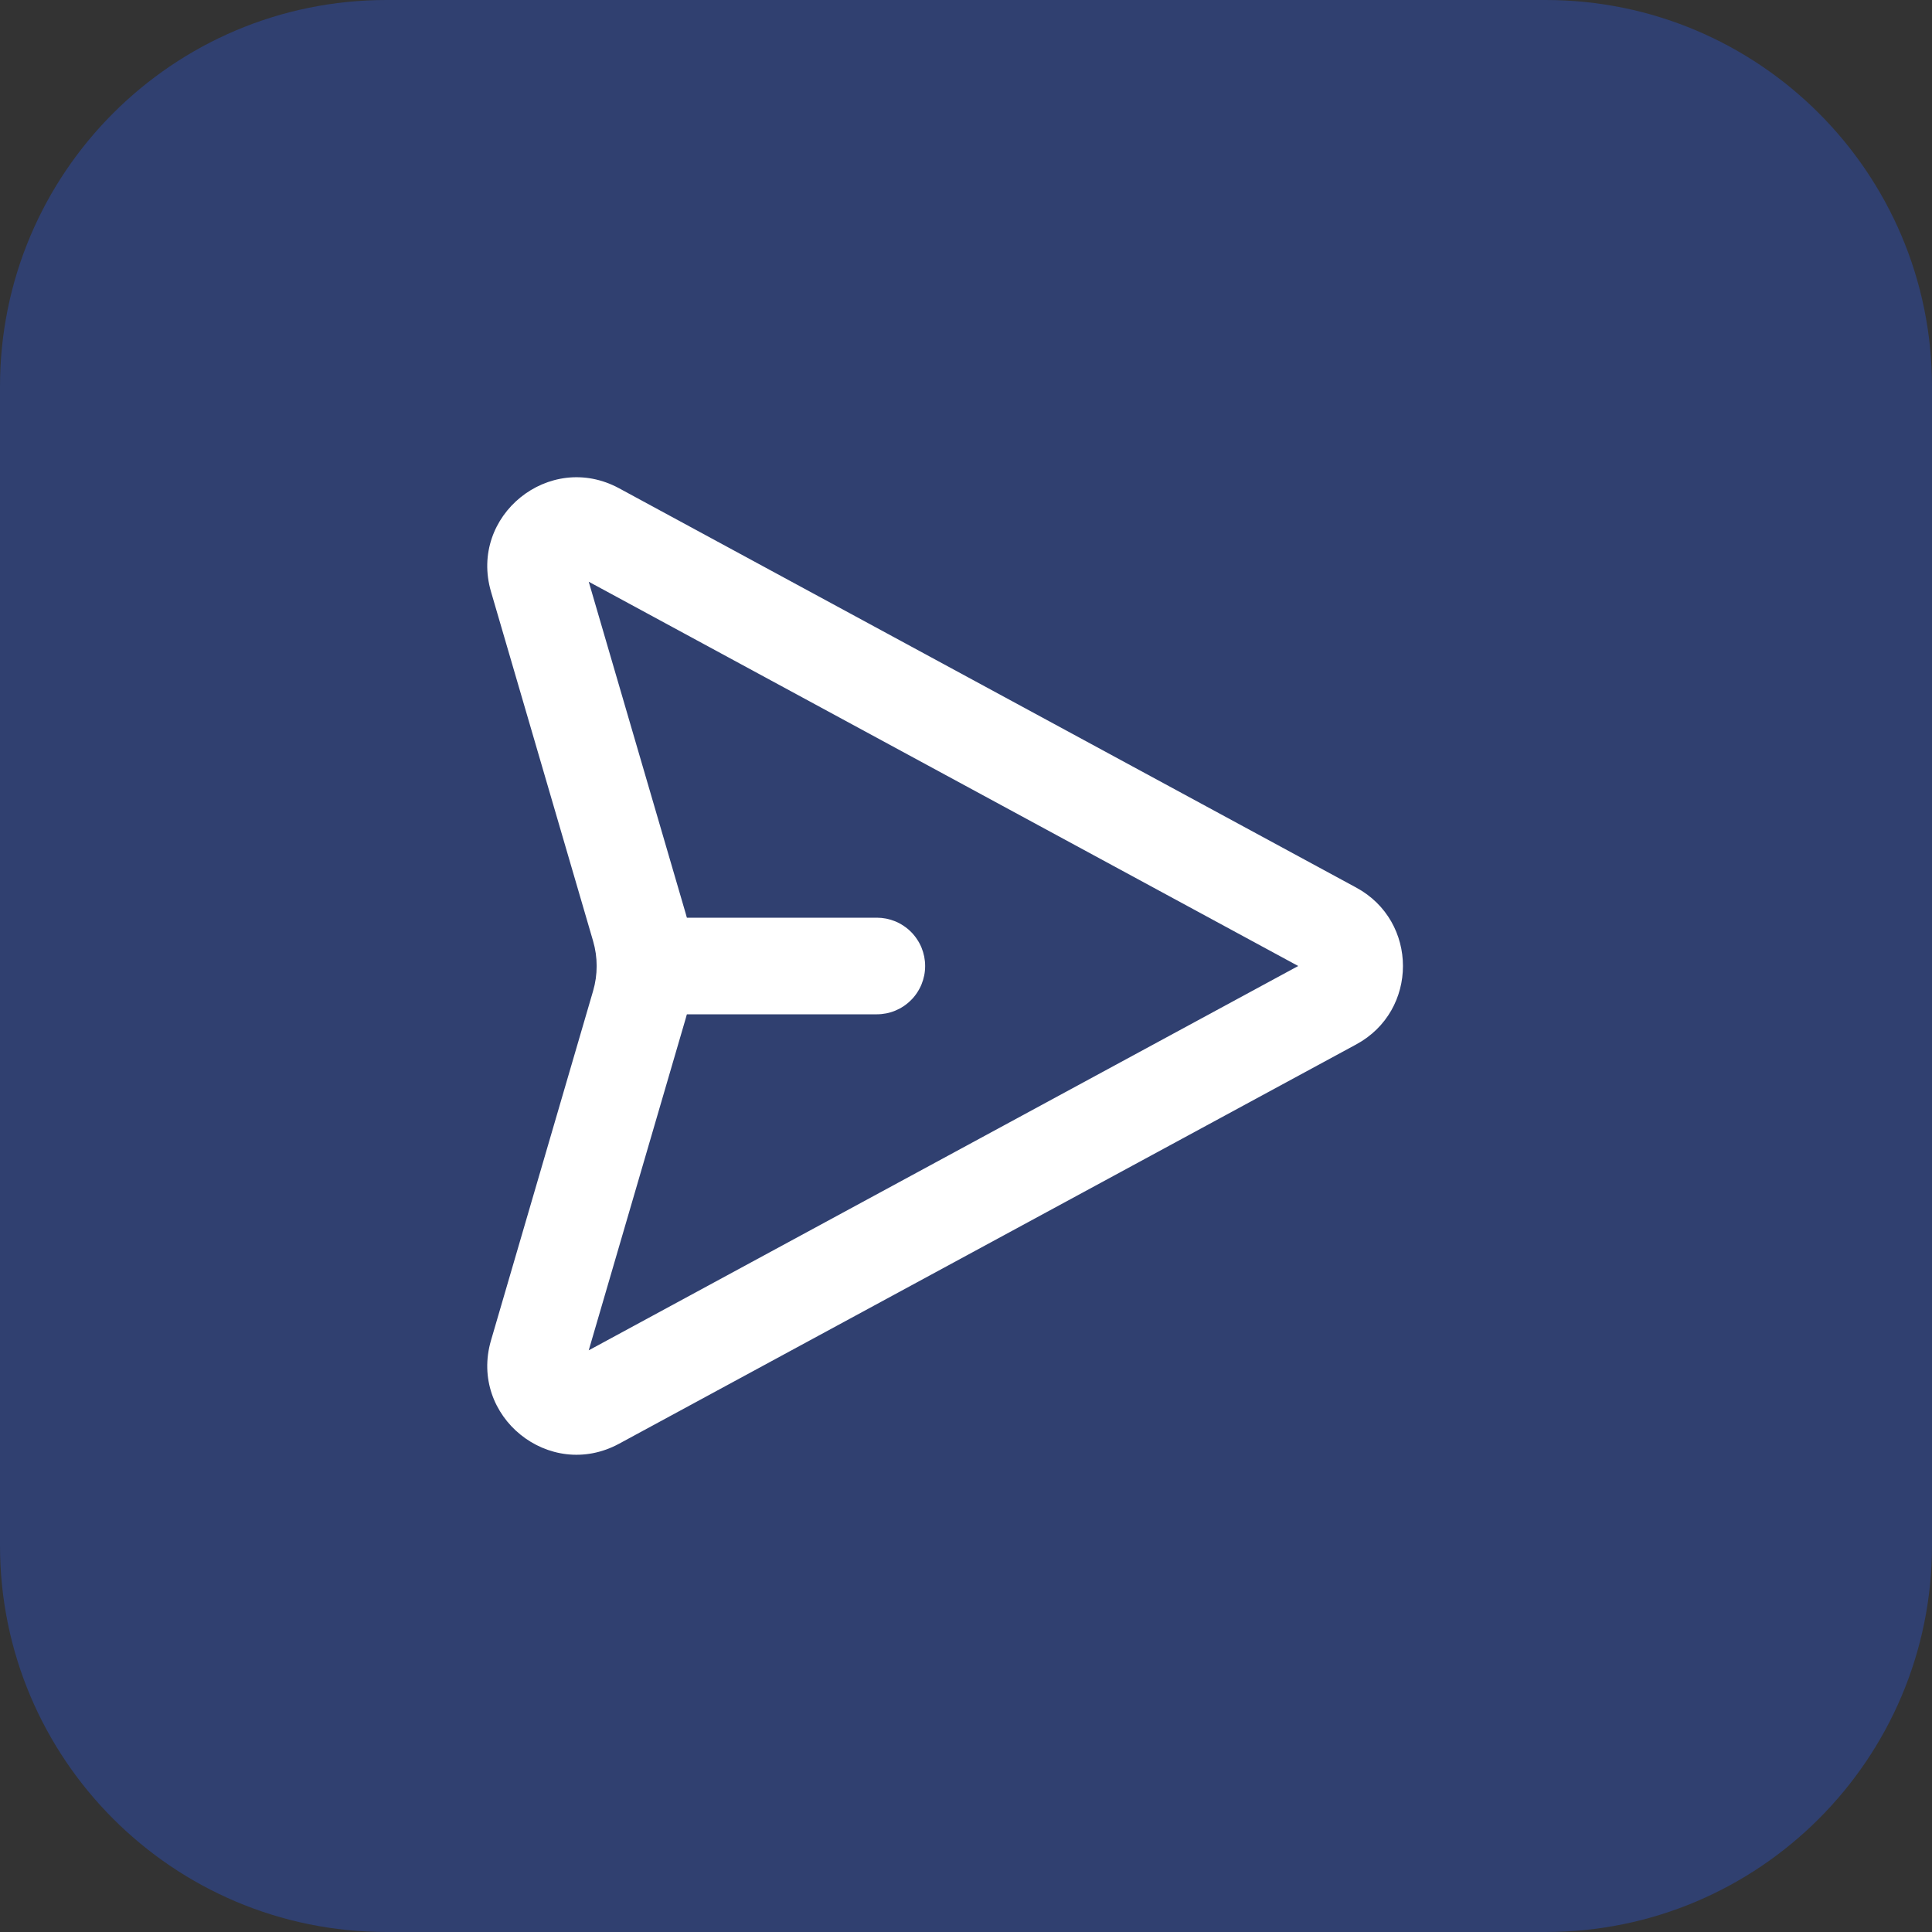 <svg xmlns="http://www.w3.org/2000/svg" xmlns:xlink="http://www.w3.org/1999/xlink" fill="none" version="1.1" width="40" height="40" viewBox="0 0 40 40"><rect x="0" y="0" width="40" height="40" fill="#333333" stroke="none"/><g><g style="opacity:0.3;"><path d="M0 8C4.90527396329193e-16 3.582 3.582 0 8 0L32 0C36.418 0 40 3.582 40 8L40 32C40 36.418 36.418 40 32 40L8 40C3.582 40 0 36.418 0 32Z" fill="#275EFF" fill-opacity="1"/></g><g><g></g><g transform="matrix(0,1,-1,0,39.077,-23.077)"><g><path d="M33.186,26.26C32.405,27.703,33.753,29.372,35.328,28.911L42.559,26.798C42.897,26.699,43.257,26.699,43.595,26.798L50.827,28.911C52.402,29.372,53.749,27.703,52.968,26.26L44.7,10.997C44.002,9.708,42.152,9.708,41.454,10.997L33.186,26.26ZM41.998,24.878L35.121,26.888L43.077,12.199L51.034,26.888L44.156,24.878Q43.077,24.562,41.998,24.878Z" fill-rule="evenodd" fill="#FFFFFF" fill-opacity="1"/></g><g><path d="M42.077,20.923Q42.077,20.825,42.096,20.728Q42.116,20.631,42.153,20.54Q42.191,20.449,42.246,20.368Q42.3,20.286,42.37,20.216Q42.44,20.146,42.522,20.092Q42.603,20.037,42.694,19.999Q42.785,19.962,42.882,19.942Q42.979,19.923,43.077,19.923Q43.176,19.923,43.272,19.942Q43.369,19.962,43.46,19.999Q43.551,20.037,43.633,20.092Q43.715,20.146,43.784,20.216Q43.854,20.286,43.909,20.368Q43.963,20.449,44.001,20.54Q44.039,20.631,44.058,20.728Q44.077,20.825,44.077,20.923L44.077,25.538Q44.077,25.637,44.058,25.734Q44.039,25.83,44.001,25.921Q43.963,26.012,43.909,26.094Q43.854,26.176,43.784,26.246Q43.715,26.315,43.633,26.37Q43.551,26.425,43.46,26.462Q43.369,26.5,43.272,26.519Q43.176,26.538,43.077,26.538Q42.979,26.538,42.882,26.519Q42.785,26.5,42.694,26.462Q42.603,26.425,42.522,26.37Q42.44,26.315,42.37,26.246Q42.3,26.176,42.246,26.094Q42.191,26.012,42.153,25.921Q42.116,25.83,42.096,25.734Q42.077,25.637,42.077,25.538L42.077,20.923Z" fill-rule="evenodd" fill="#FFFFFF" fill-opacity="1"/></g></g></g></g></svg>